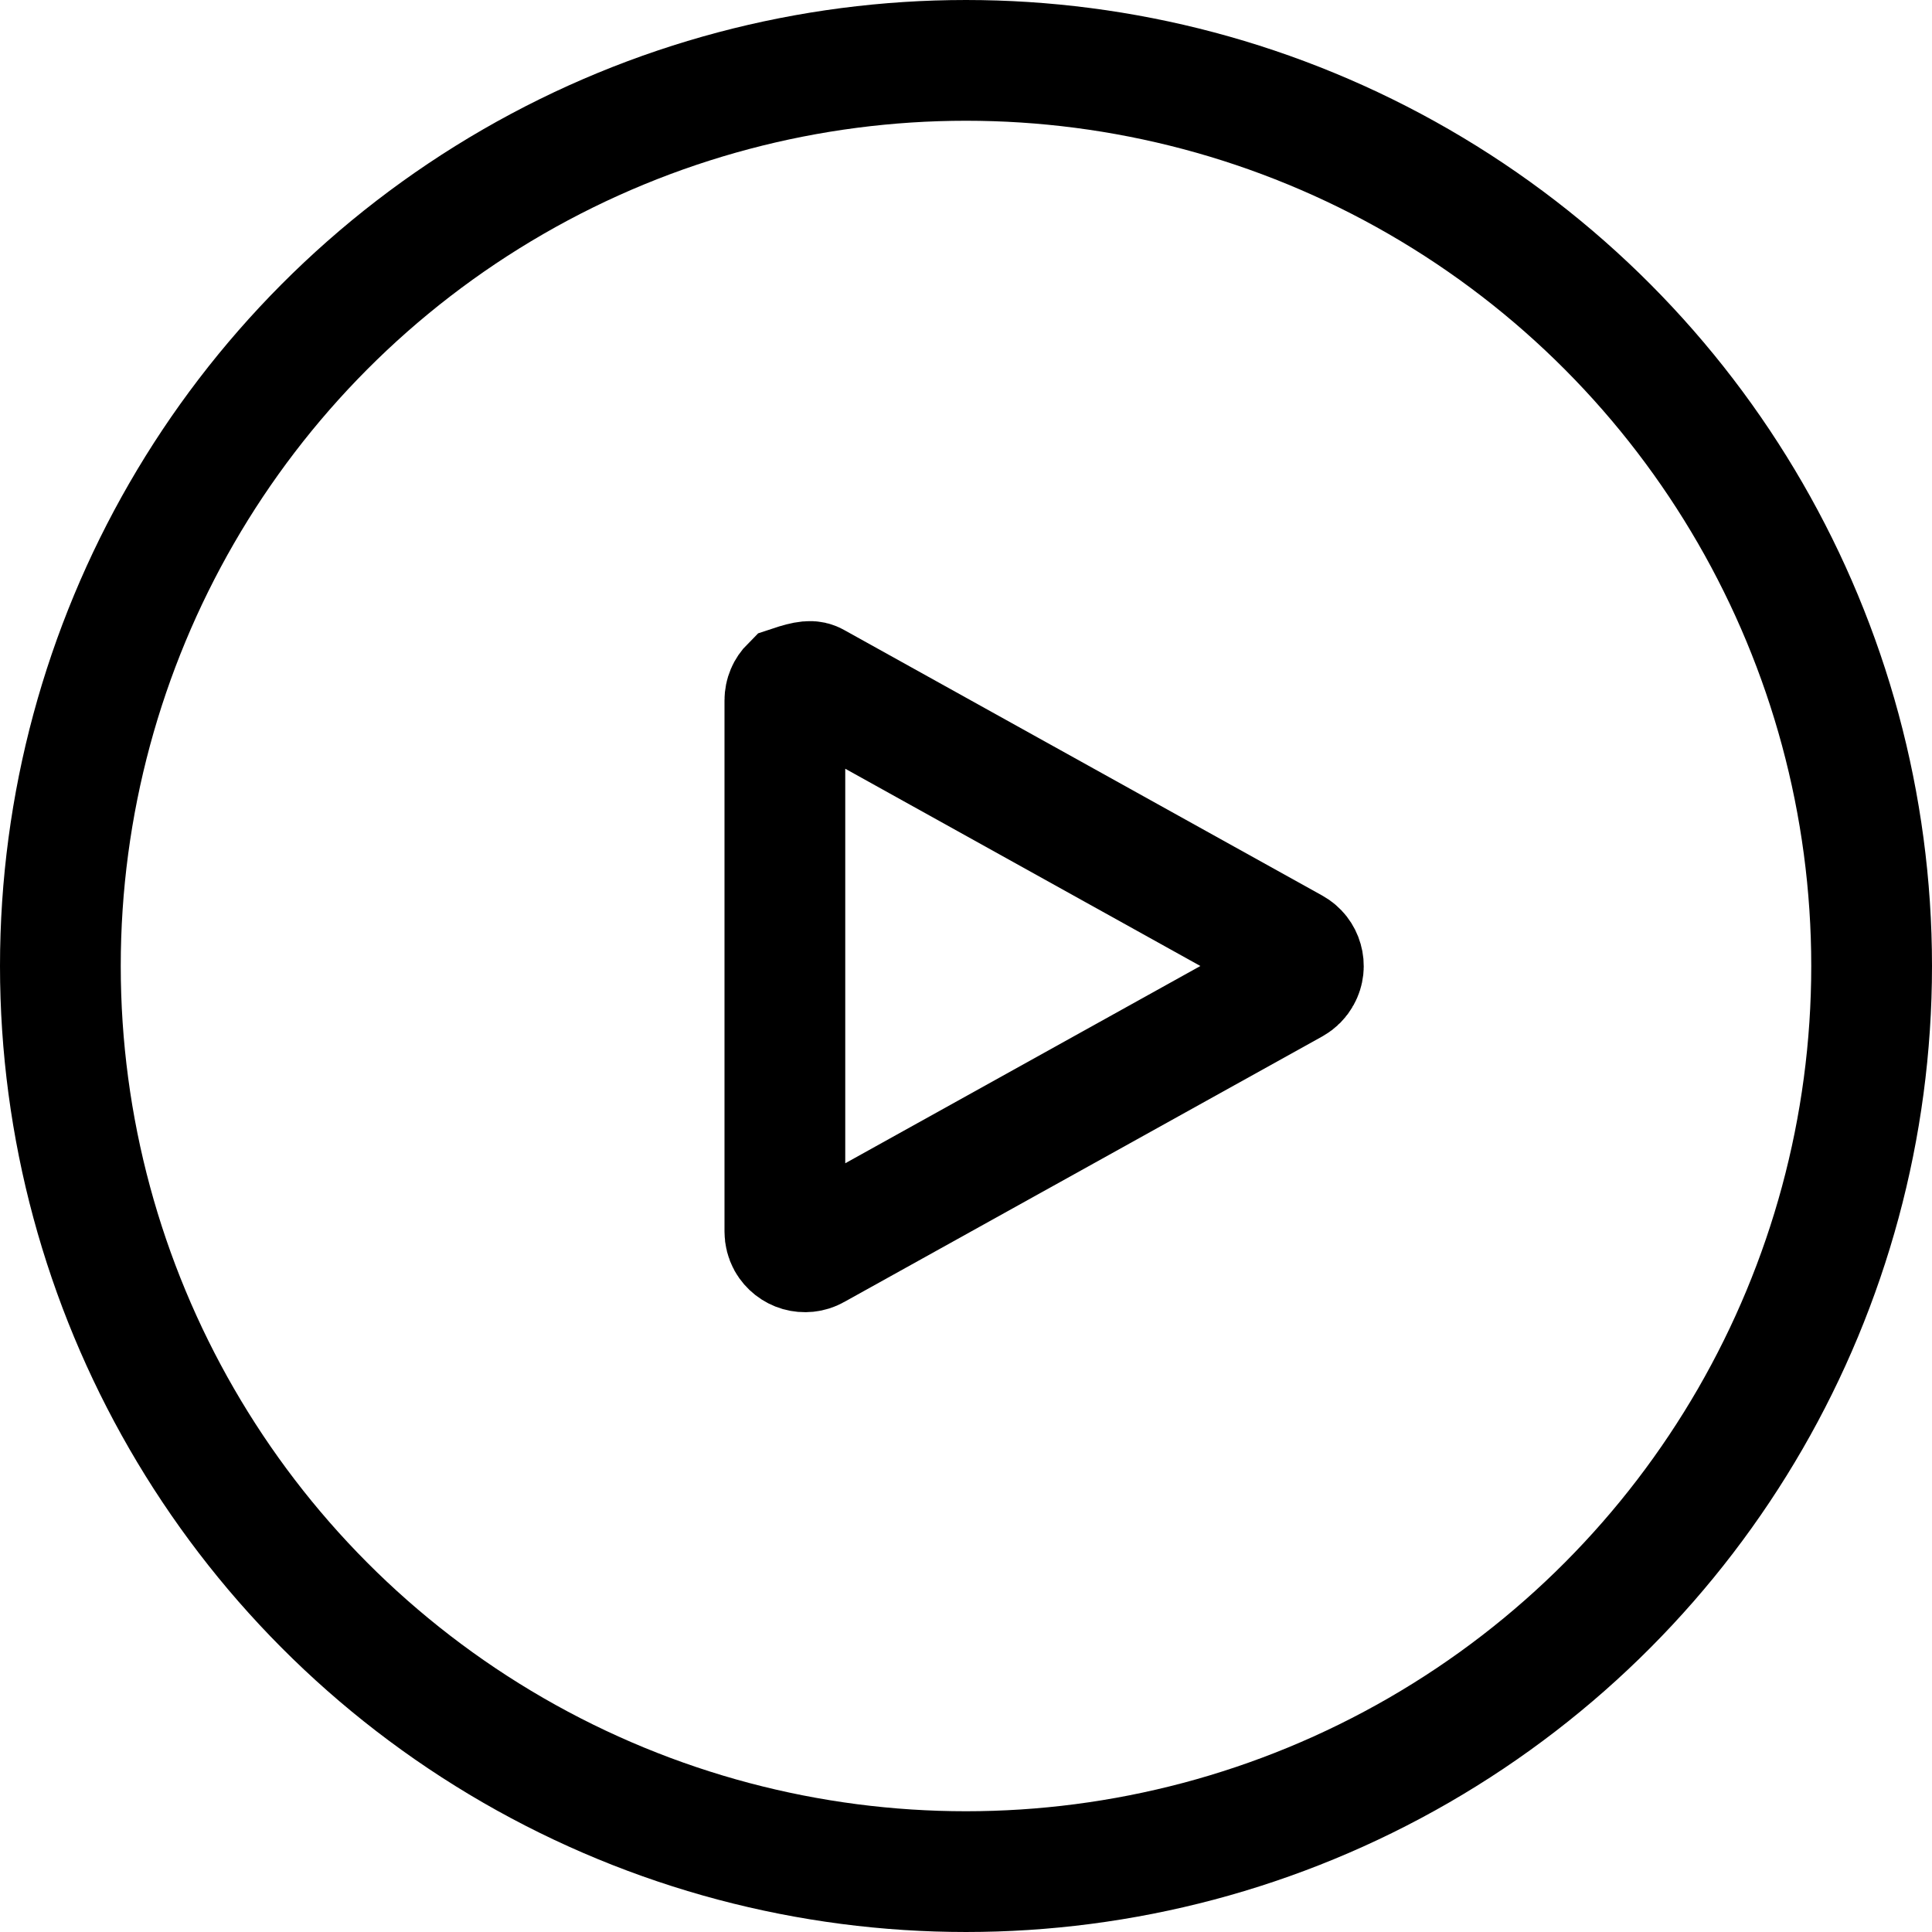<?xml version="1.0" encoding="UTF-8"?>
<svg width="24px" height="24px" viewBox="0 0 24 24" version="1.1" xmlns="http://www.w3.org/2000/svg" xmlns:xlink="http://www.w3.org/1999/xlink">
    <title>B21BC28E-AC59-4F01-AB10-BCF232E61E77</title>
    <g id="Page-1" stroke="none" stroke-width="1" fill="none" fill-rule="evenodd">
        <g id="timer-assets" transform="translate(-176, -743)" stroke="#000000" stroke-width="1.5">
            <g id="navigation" transform="translate(21, 743)">
                <g id="timer-on" transform="translate(152, 0)">
                    <g id="timer-icn" transform="translate(3, 0)">
                        <circle id="Oval" cx="12" cy="12" r="11.25"></circle>
                        <path d="M9.823,8.523 C10.042,8.45 10.084,8.46 10.121,8.481 L10.121,8.481 L16.062,11.781 C16.123,11.815 16.164,11.87 16.181,11.931 C16.199,11.993 16.193,12.061 16.159,12.121 C16.137,12.162 16.103,12.196 16.062,12.219 L16.062,12.219 L10.121,15.519 C10.061,15.553 9.993,15.558 9.931,15.541 C9.87,15.523 9.815,15.482 9.781,15.422 C9.761,15.385 9.75,15.343 9.75,15.3 L9.75,15.3 L9.75,8.7 C9.75,8.63 9.778,8.568 9.823,8.523 Z" id="Rectangle"></path>
                    </g>
                </g>
            </g>
        </g>
    </g>
</svg>